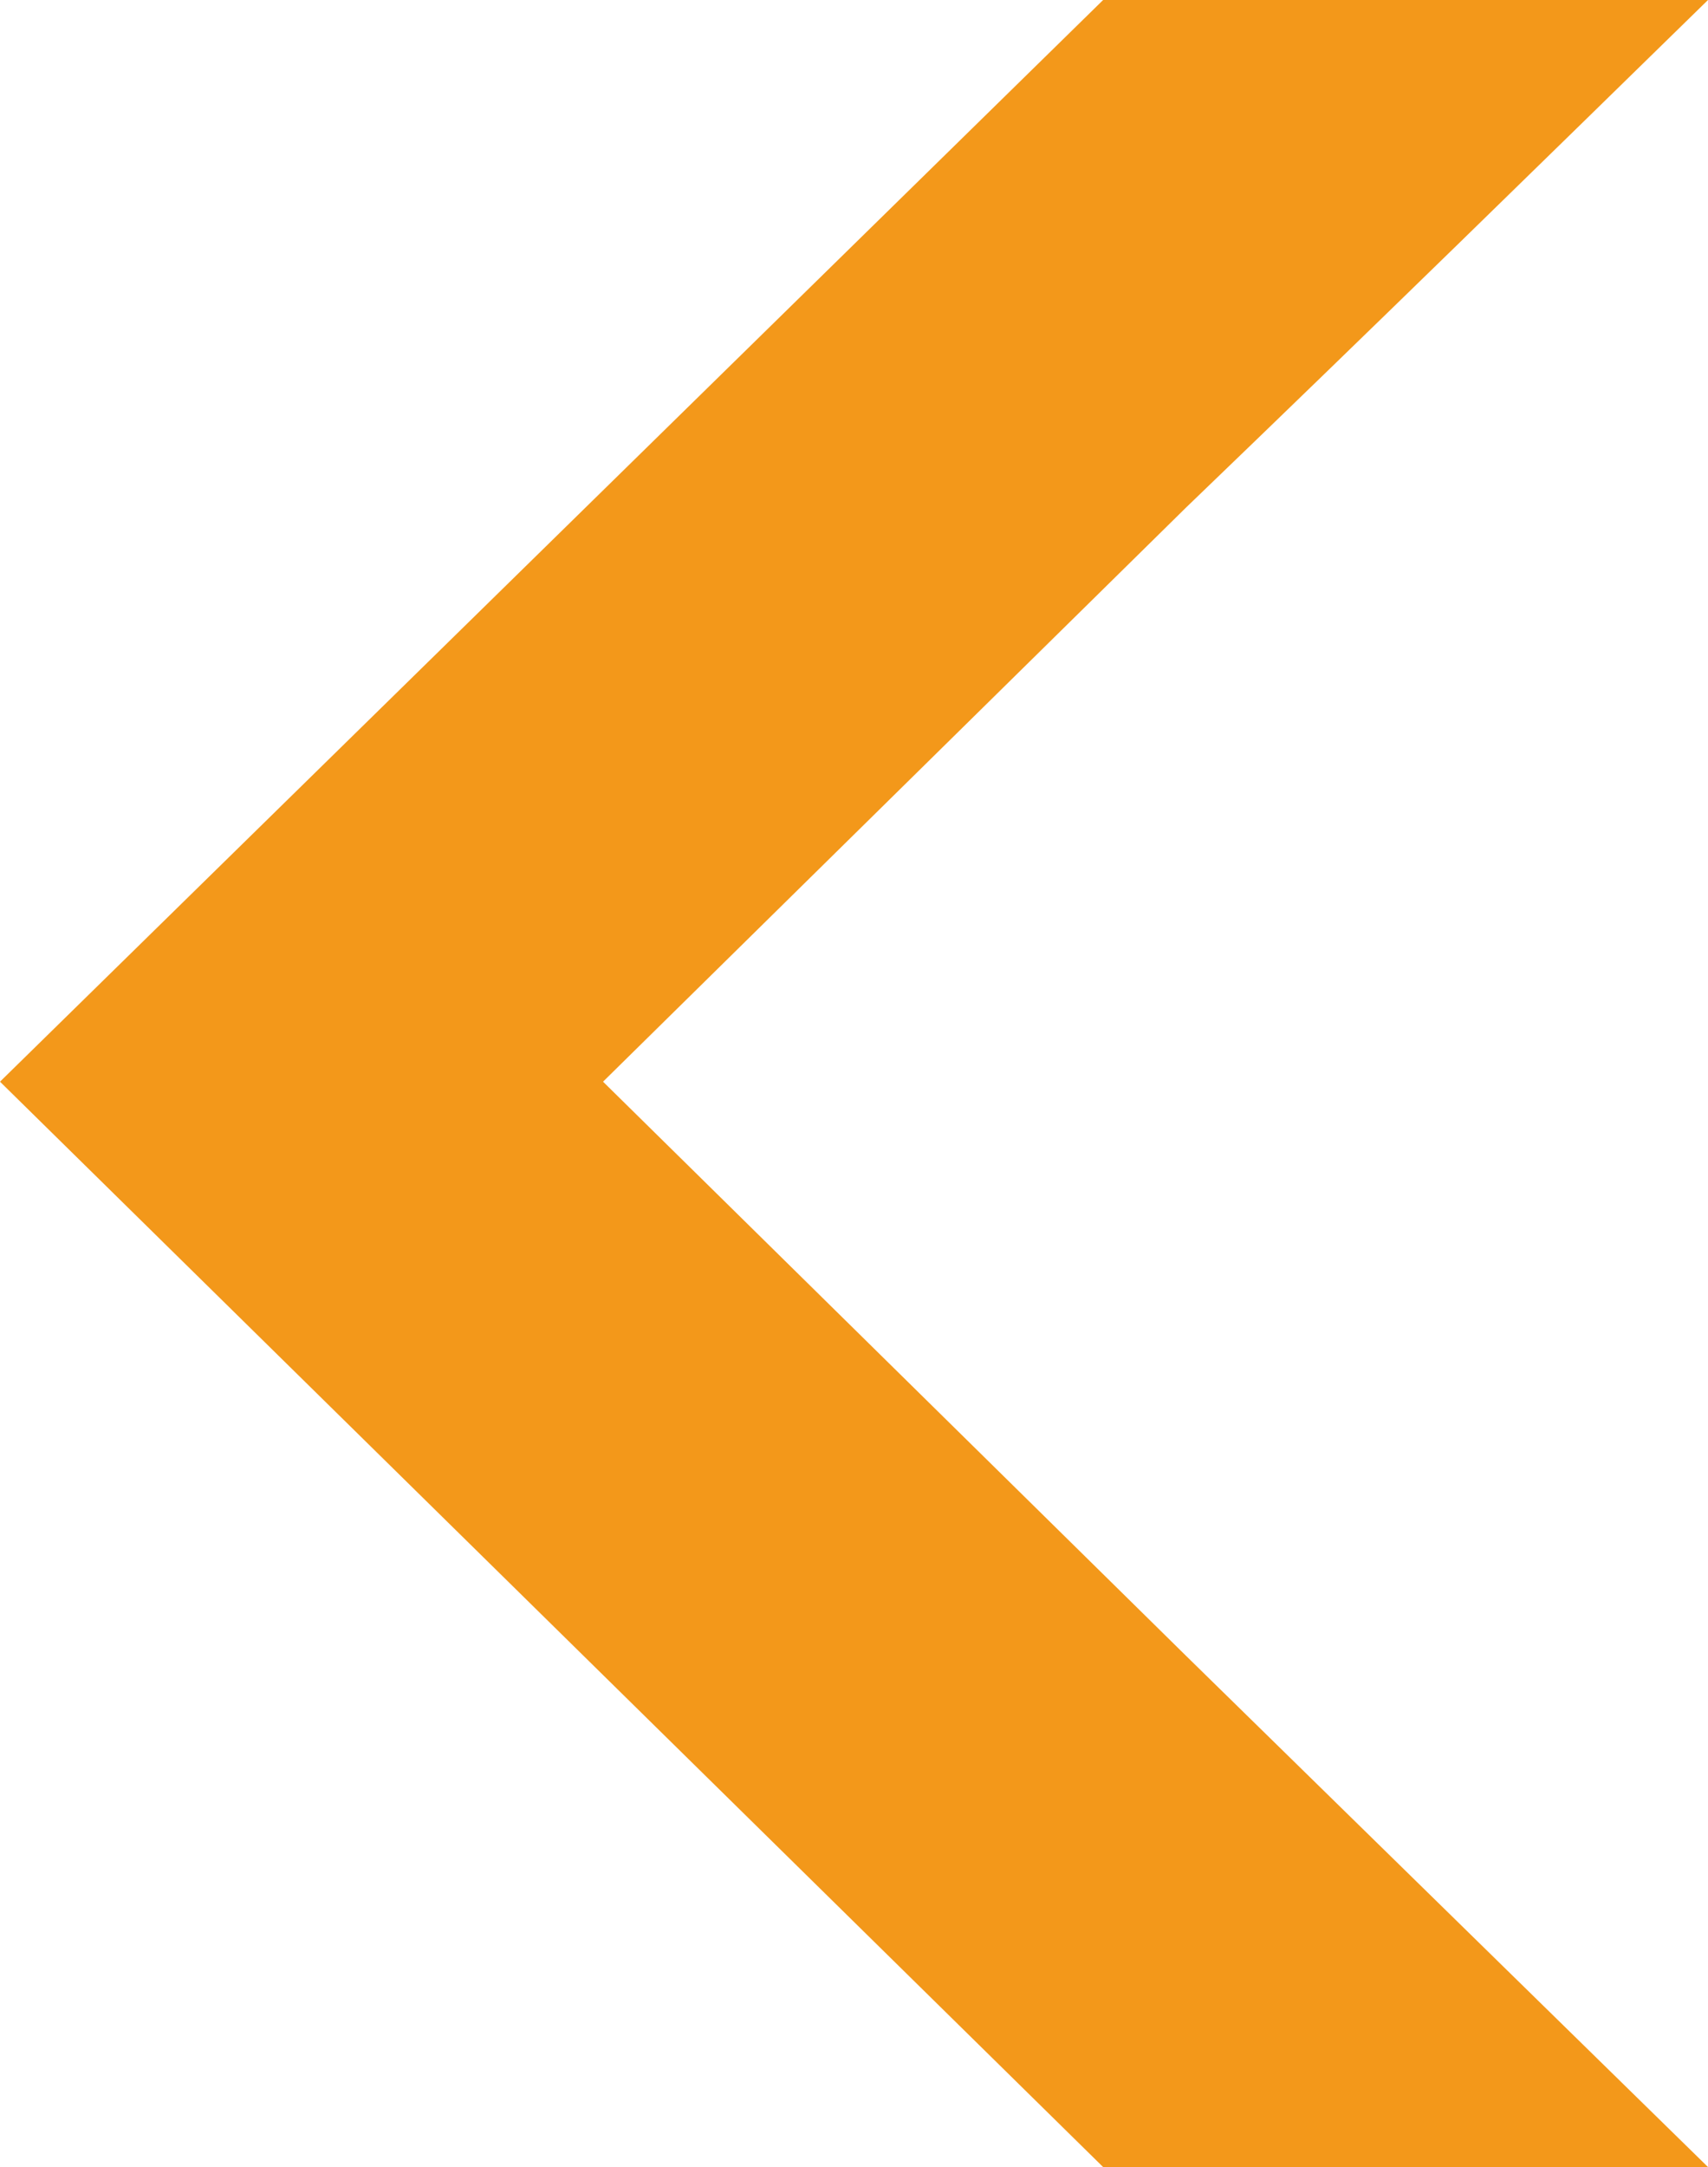 <svg xmlns="http://www.w3.org/2000/svg" viewBox="0 0 9.29 11.78"><defs><style>.cls-1{fill:#f3981a;}</style></defs><g id="Capa_2" data-name="Capa 2"><g id="Layer_1" data-name="Layer 1"><path class="cls-1" d="M9.29,11.78H6L0,5.88,6,0H9.29C8.42.85,7.48,1.77,6.45,2.76L3.28,5.88,6.45,9Z"/></g></g></svg>